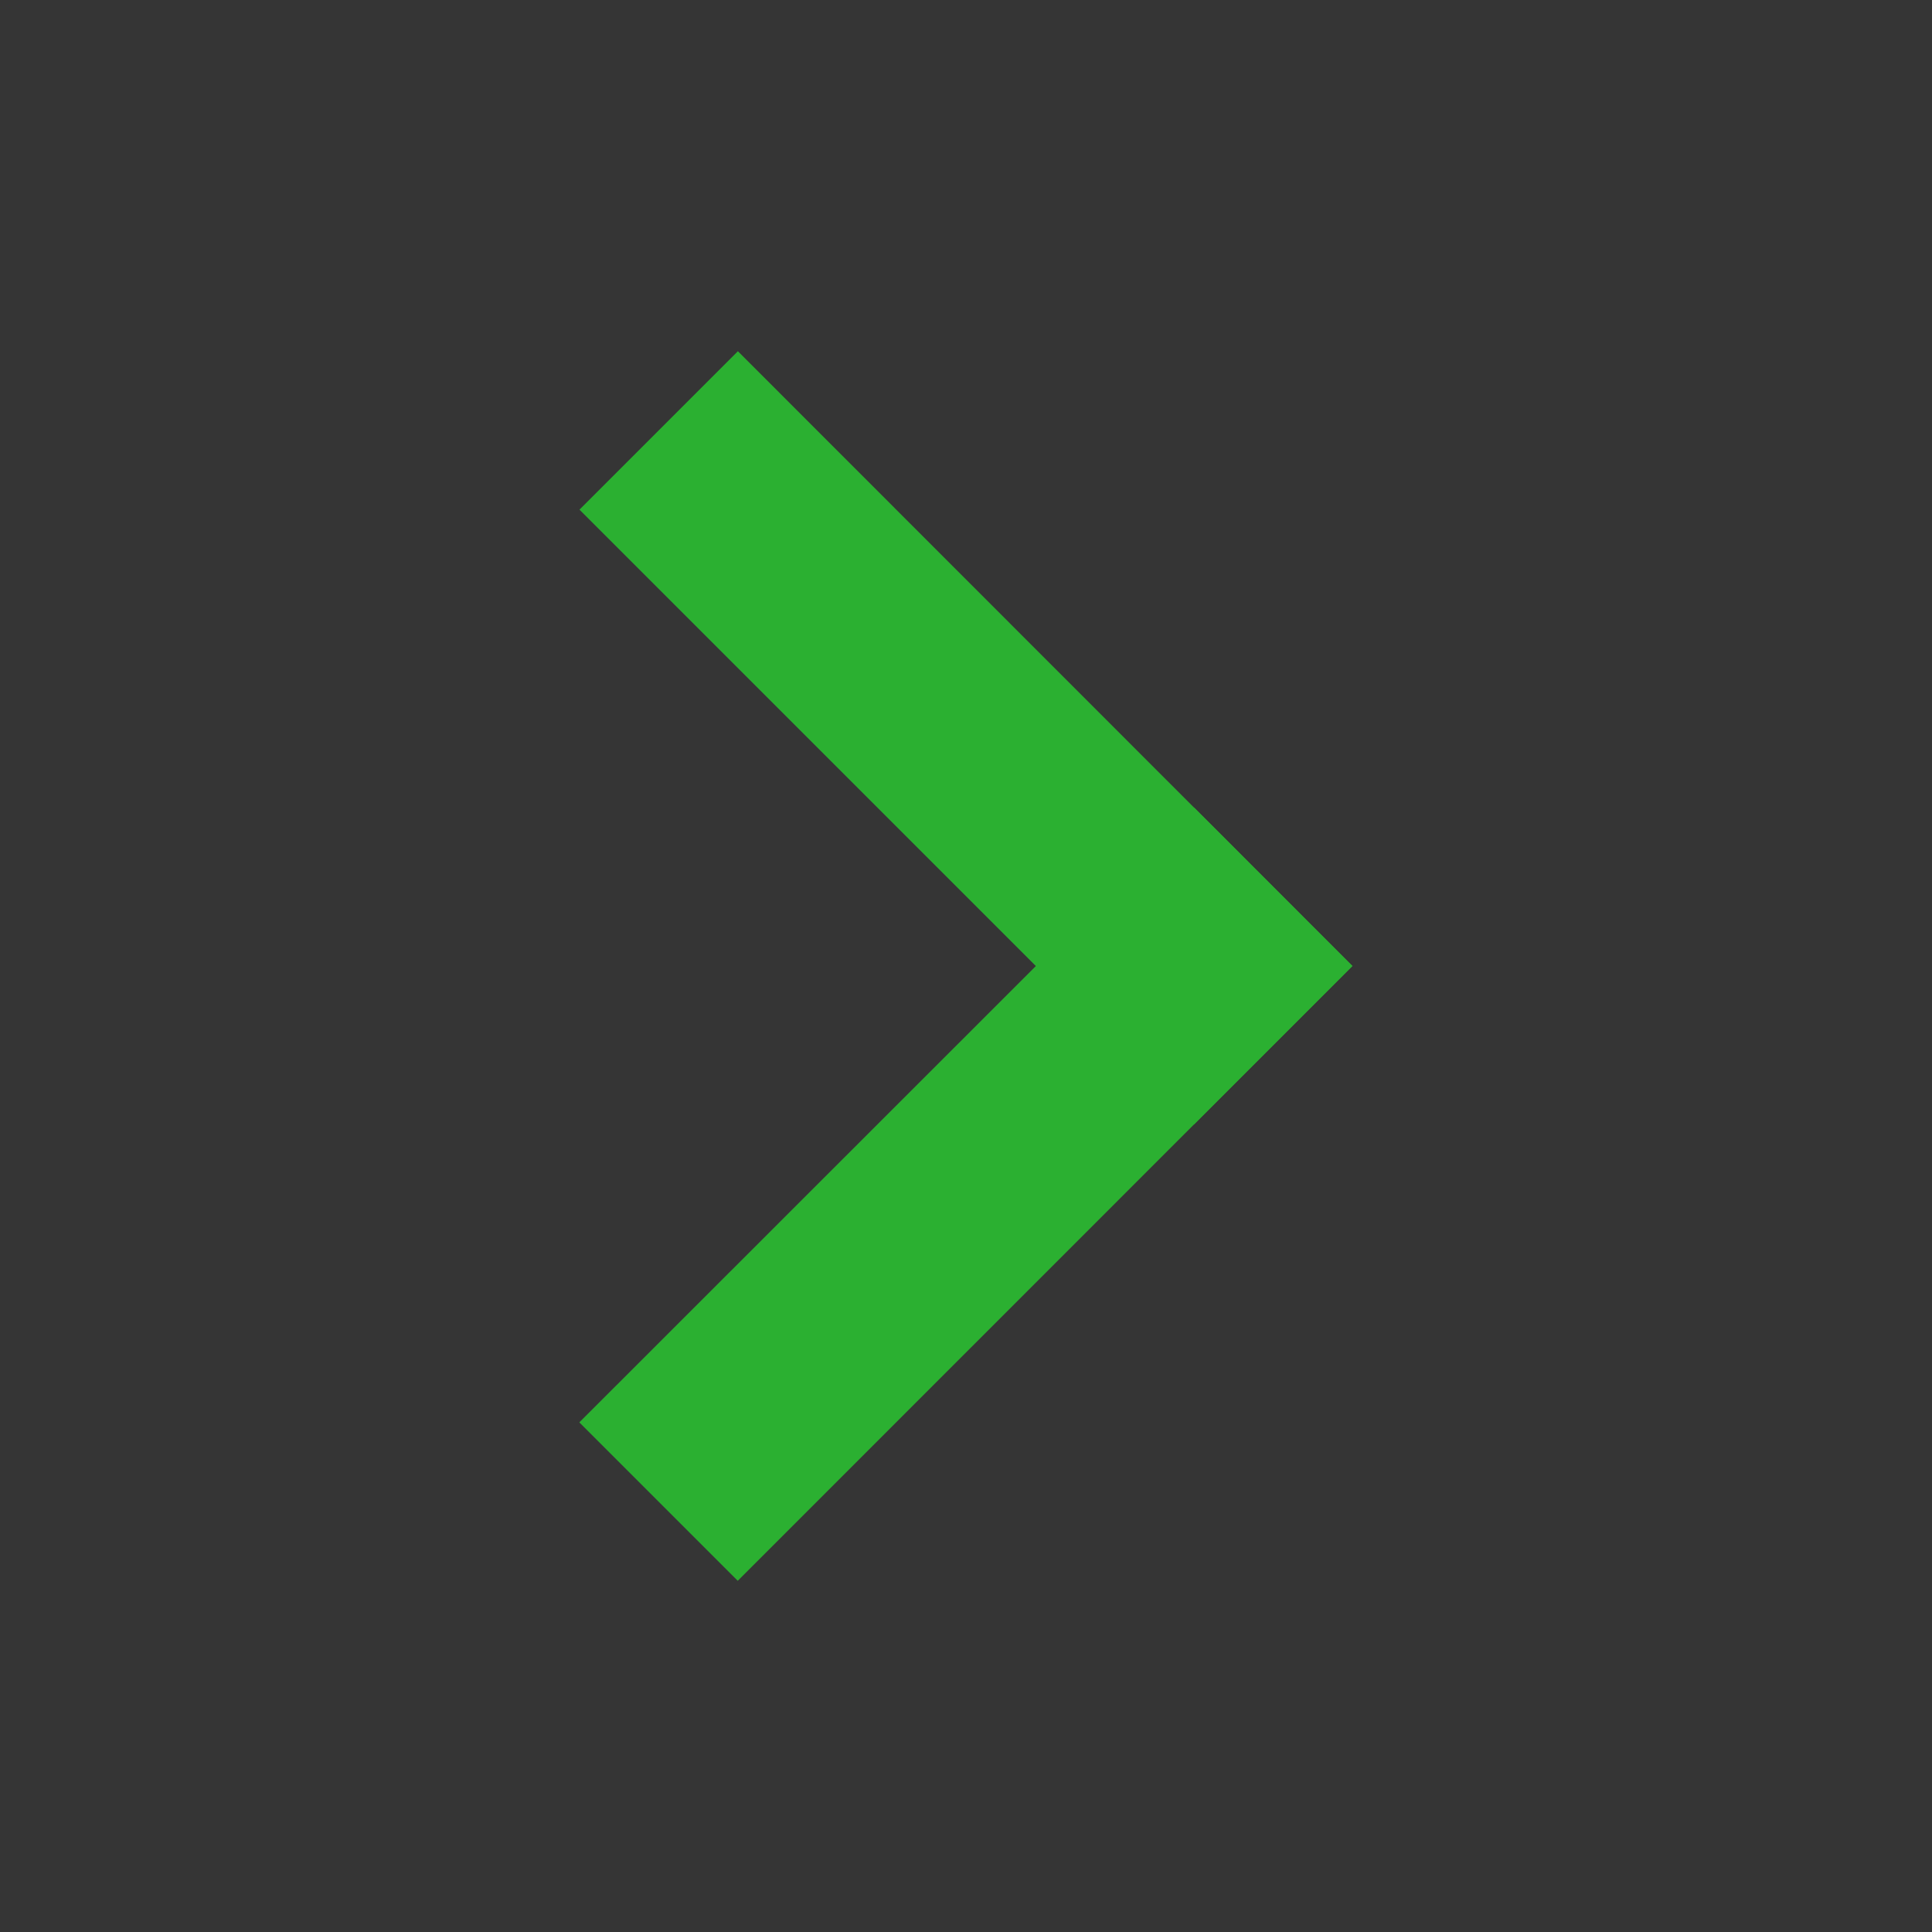 <svg xmlns="http://www.w3.org/2000/svg" width="14" height="14" viewBox="0 0 14 14">
    <rect x="0" y="0" width="14" height="14" fill="#333333" stroke="none"/>
    <g fill="none" fill-rule="evenodd">
        <path fill="#FFF" fill-opacity=".01" d="M14 14V0H0v14z"/>
        <path fill="#2BB031" d="M5.346 11.455l-1.148-1.148 4.456-4.454L9.8 7z"/>
        <path fill="#2BB031" d="M4.199 3.693l1.148-1.148L9.8 7 8.653 8.147z"/>
    </g>
</svg>
